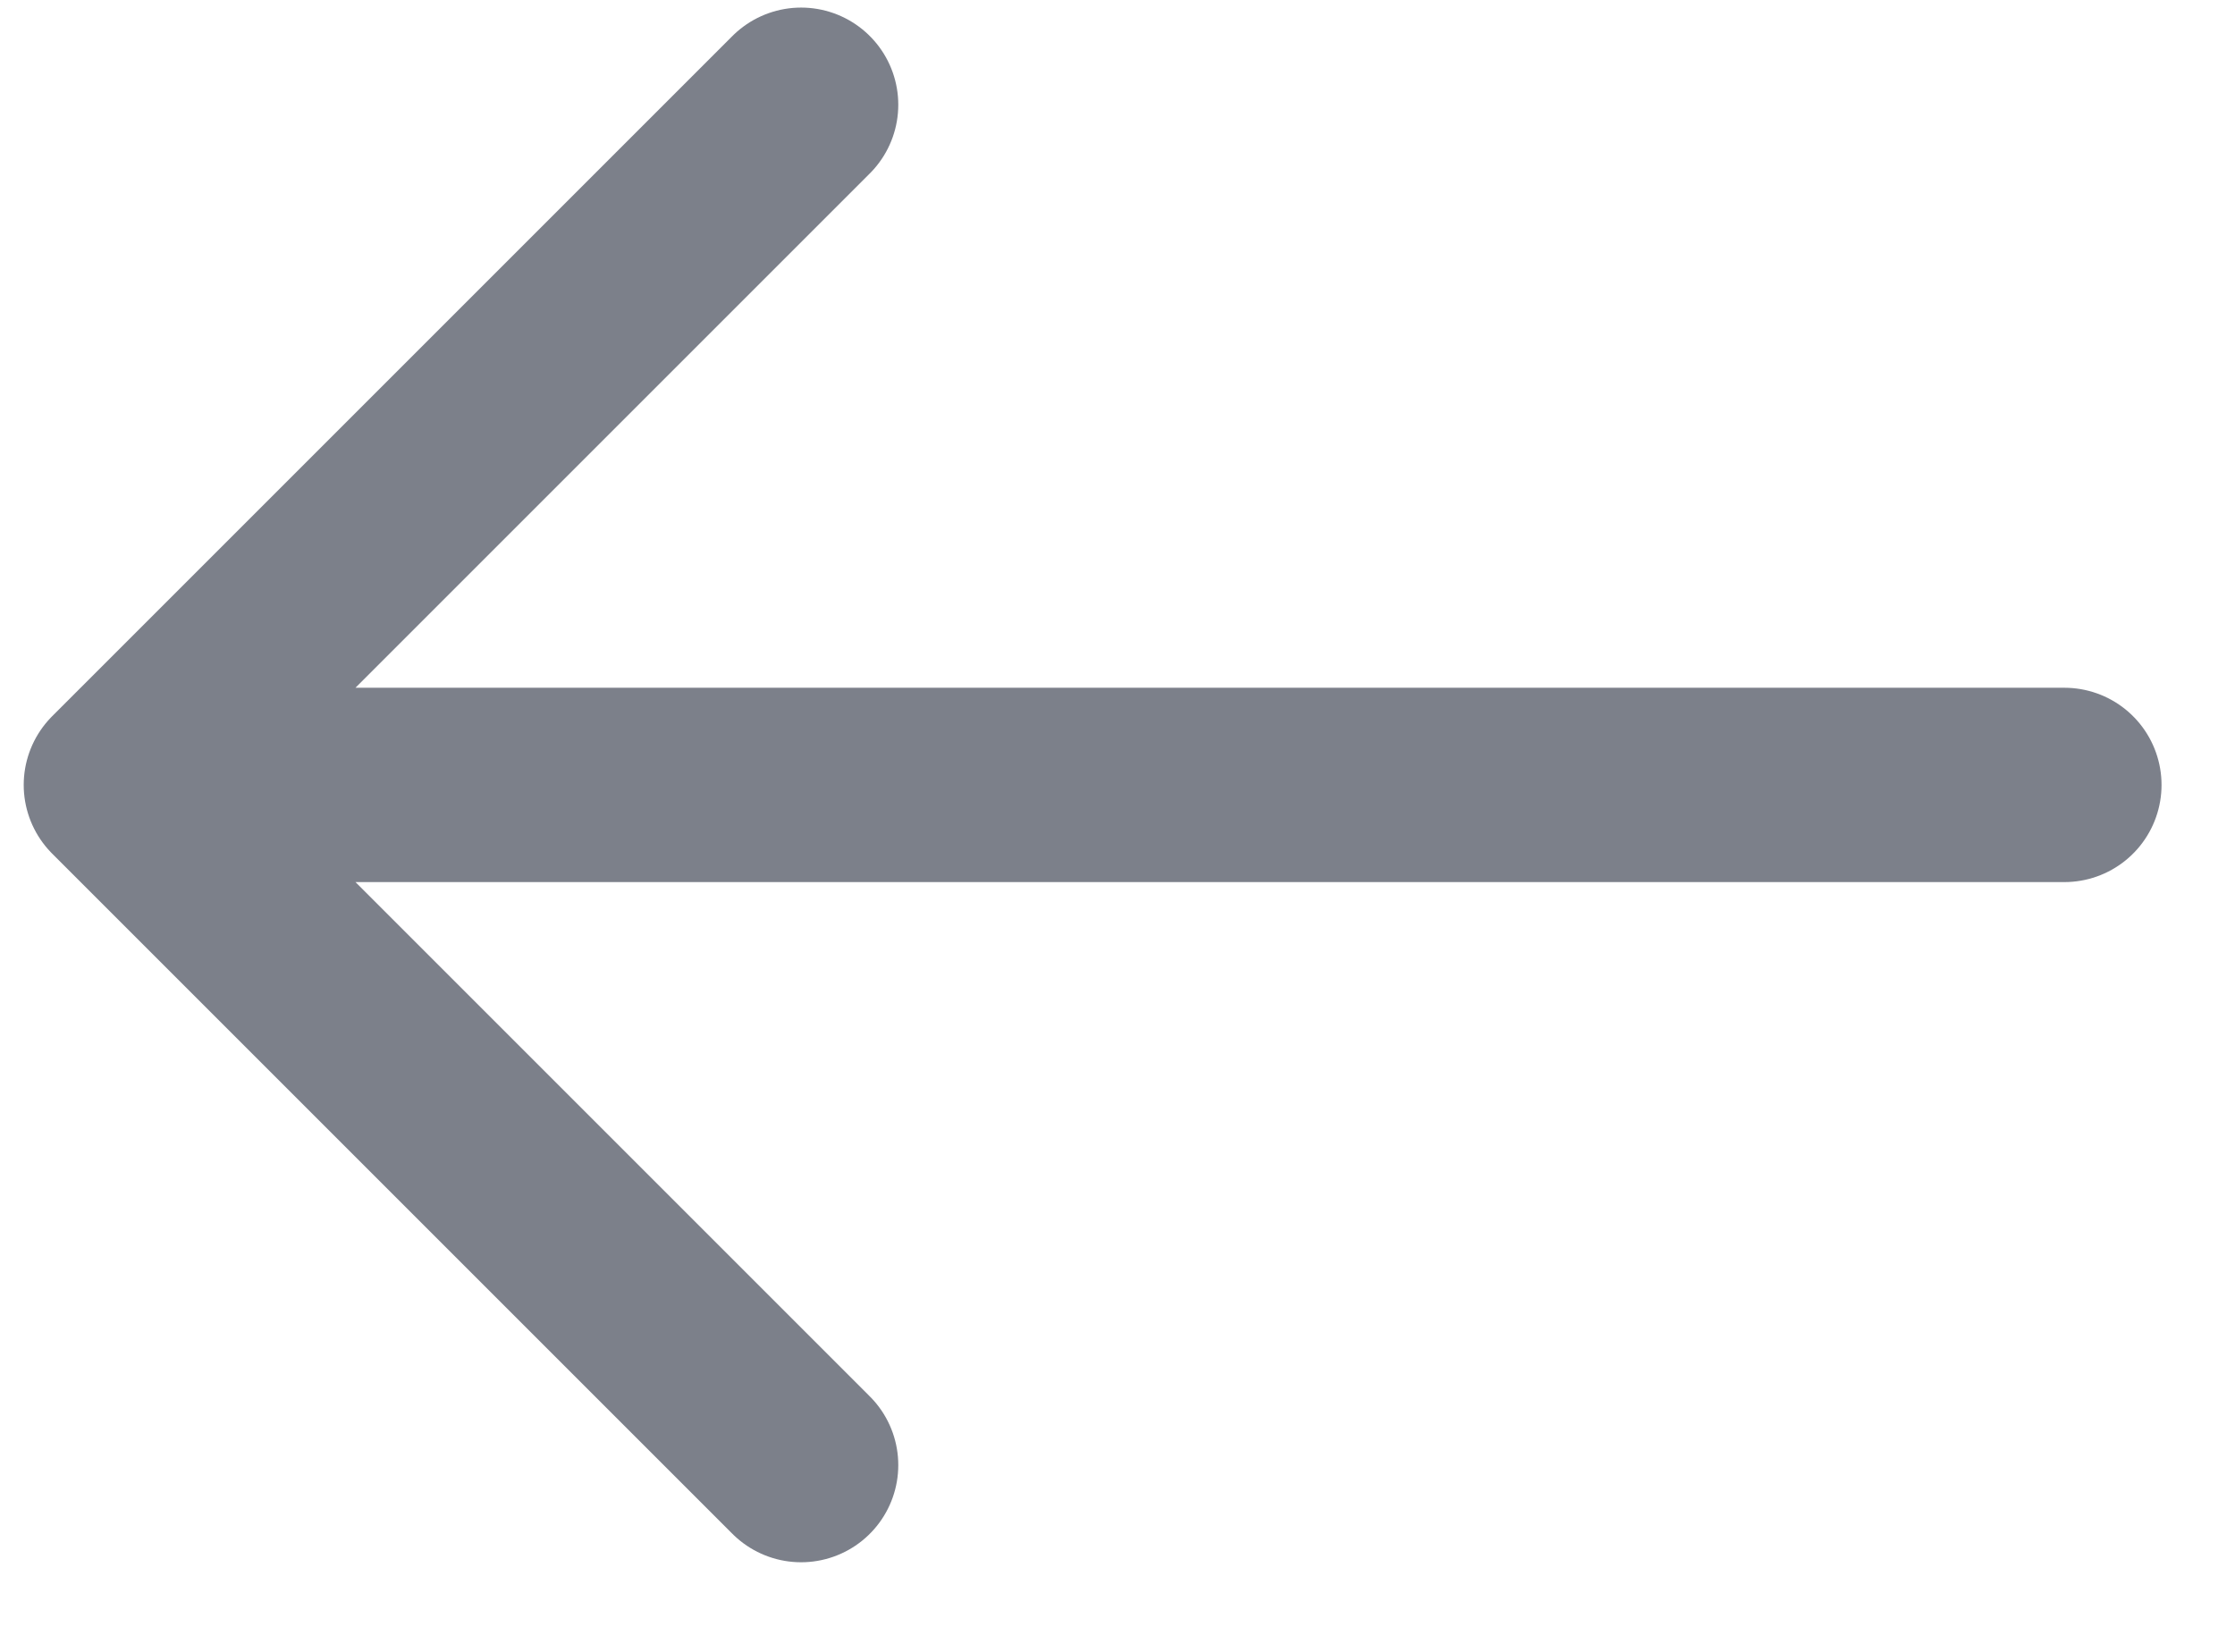 <svg width="23" height="17" fill="none" xmlns="http://www.w3.org/2000/svg"><path d="M21.244 8.078h-20m7-7l-7 7 7 7" stroke="#7C808A" stroke-width="2" stroke-linecap="round" stroke-linejoin="round"/></svg>